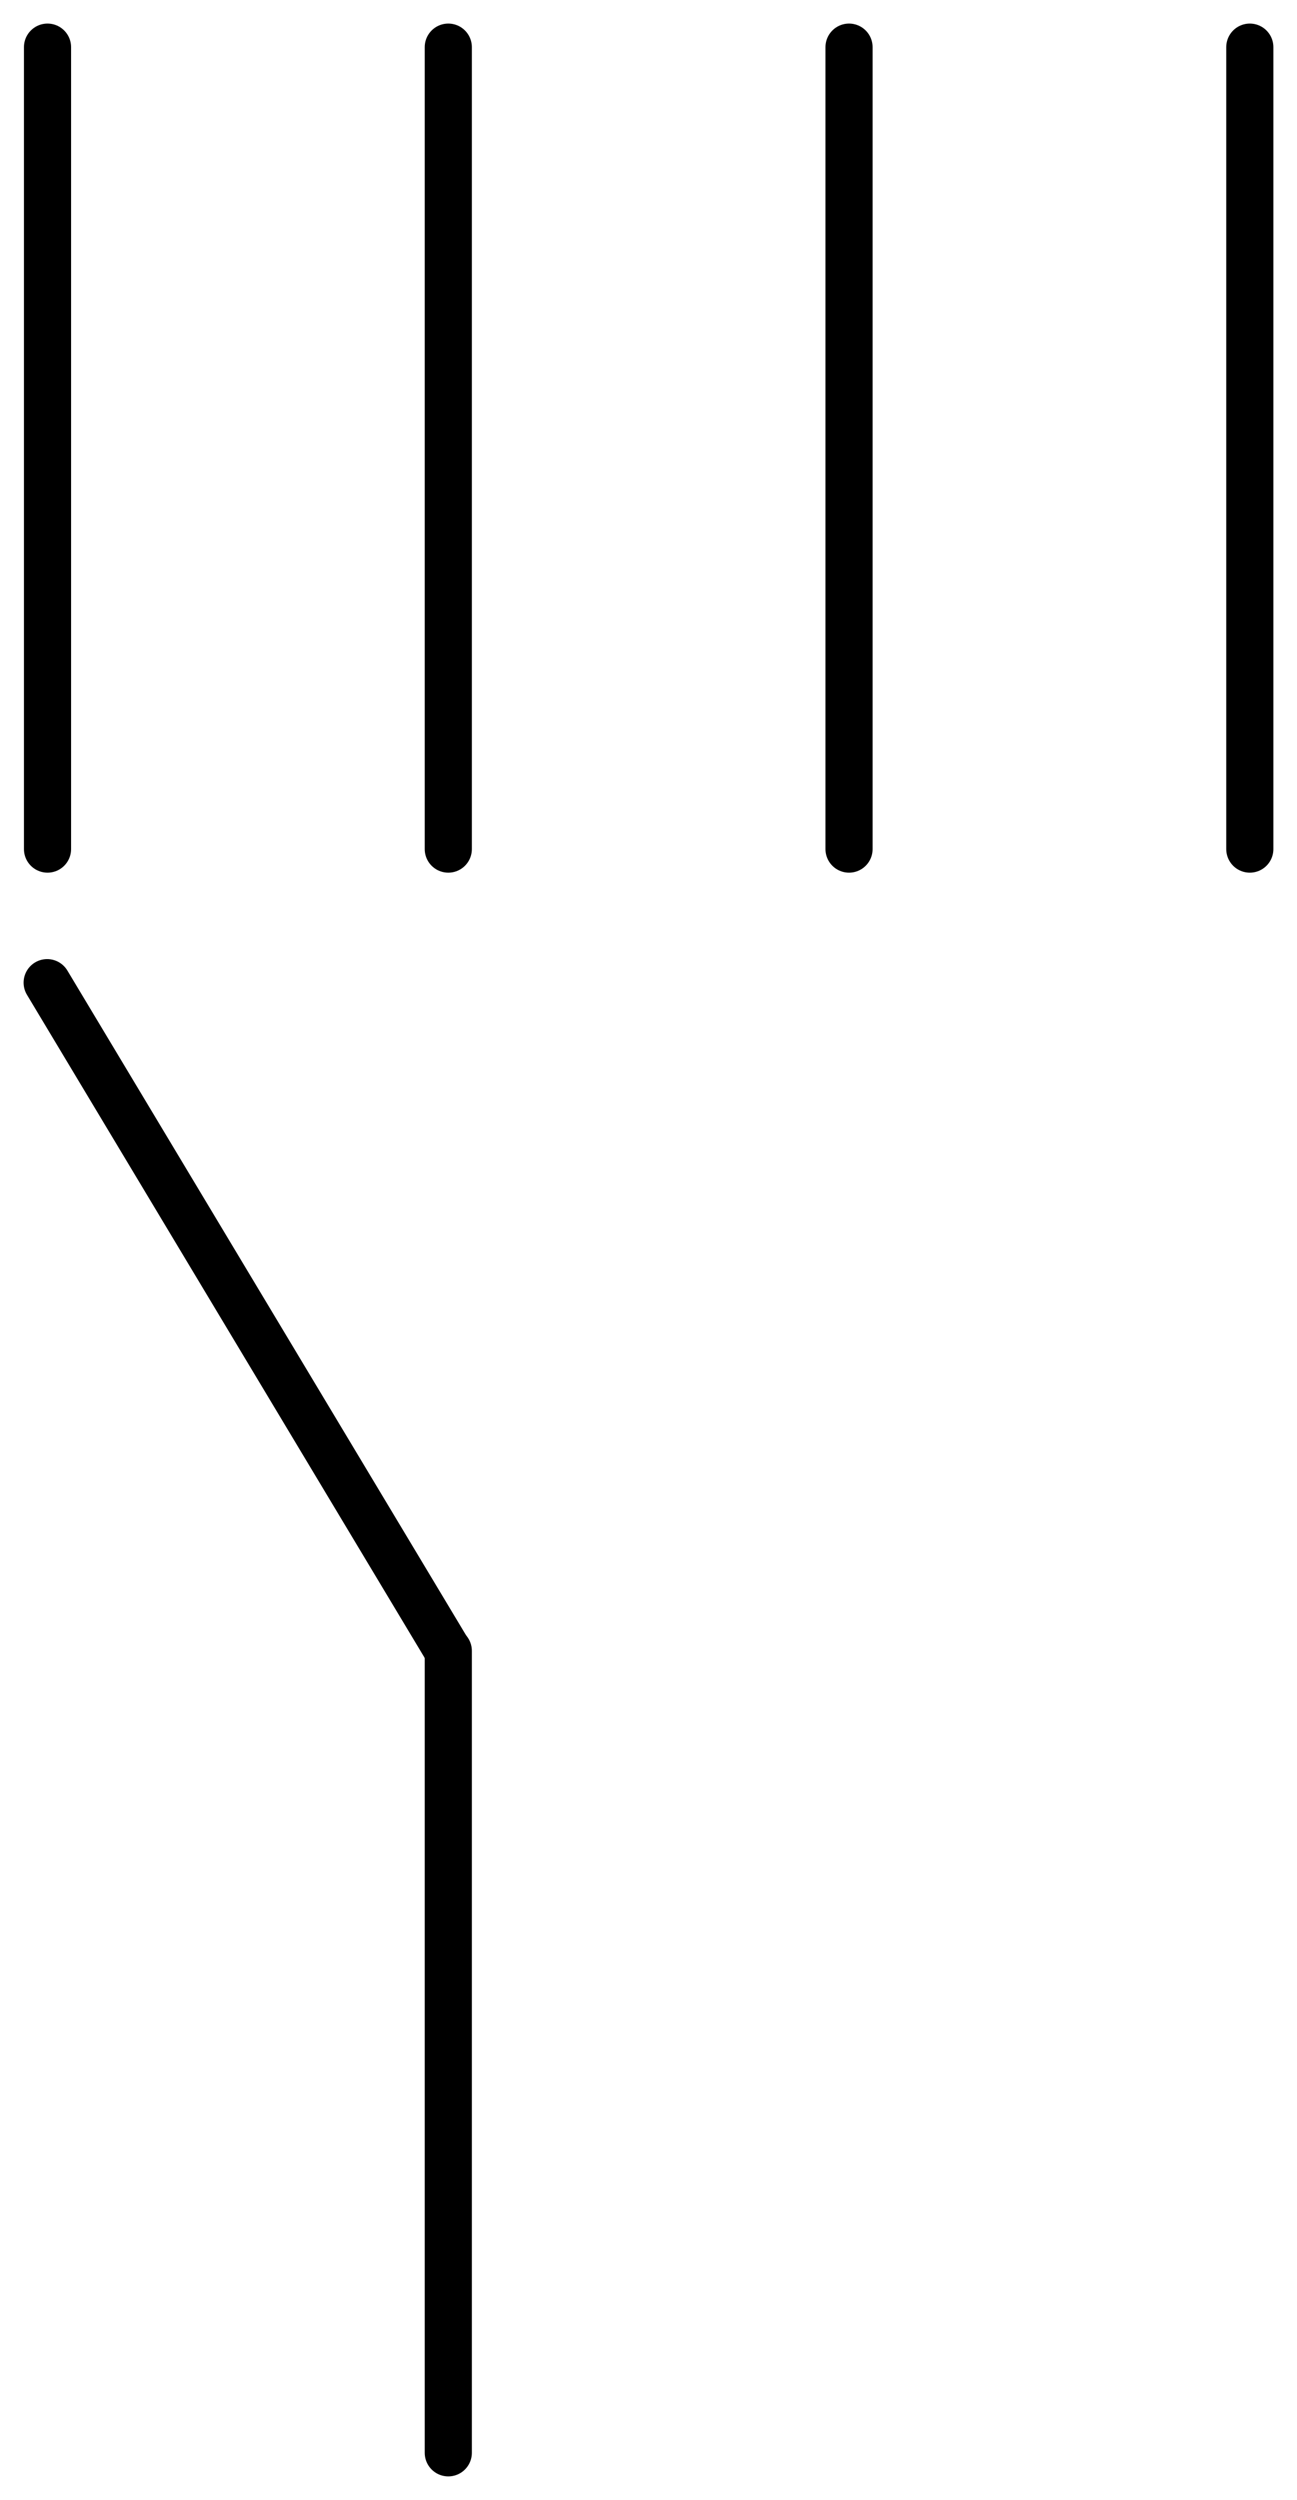 <?xml version="1.0" encoding="UTF-8" standalone="no"?>
<!DOCTYPE svg PUBLIC "-//W3C//DTD SVG 1.0//EN" "C:\SeeVisioDTD\svg10.dtd">
<!-- Généré par Microsoft Visio 11.0, SVG Export, v1.0 OL_EE0112.svg Page 1 -->
<!--
/*******************************************************************************
* Copyright (c) 2010-2014 ITER Organization.
* All rights reserved. This program and the accompanying materials
* are made available under the terms of the Eclipse Public License v1.0
* which accompanies this distribution, and is available at
* http://www.eclipse.org/legal/epl-v10.html
******************************************************************************/
-->
<svg xmlns="http://www.w3.org/2000/svg" xmlns:v="http://schemas.microsoft.com/visio/2003/SVGExtensions/" width="0.382in"
		height="0.736in" viewBox="0 0 27.512 53.024" xml:space="preserve" color-interpolation-filters="sRGB" class="st2">
	<title>document de base</title>
	<v:documentProperties v:langID="1036" v:metric="true" v:viewMarkup="false"/>
	<style type="text/css">
	<![CDATA[
		.st1 {stroke:#000000;stroke-linecap:round;stroke-linejoin:round;stroke-width:1}
		.st2 {fill:none;fill-rule:evenodd;font-size:12;overflow:visible;stroke-linecap:square;stroke-miterlimit:3}
	]]>
	</style>
	<g v:mID="0" v:index="1" v:groupContext="foregroundPage">
		<title>Page 1</title>
		<v:pageProperties v:drawingScale="0.0393701" v:pageScale="0.0393701" v:drawingUnits="24" v:shadowOffsetX="8.50394"
				v:shadowOffsetY="-8.50394"/>
		<g id="shape1477-1" v:mID="1477" v:groupContext="shape" transform="translate(54.024,1) rotate(90)">
			<title>Feuille.1477</title>
			<path d="M0 53.02 L17.01 53.02" class="st1"/>
		</g>
		<g id="shape1478-4" v:mID="1478" v:groupContext="shape" transform="translate(62.528,1) rotate(90)">
			<title>Feuille.1478</title>
			<path d="M0 53.02 L17.01 53.02" class="st1"/>
		</g>
		<g id="shape1479-7" v:mID="1479" v:groupContext="shape" transform="translate(71.031,1) rotate(90)">
			<title>Feuille.1479</title>
			<path d="M0 53.02 L17.01 53.02" class="st1"/>
		</g>
		<g id="shape1480-10" v:mID="1480" v:groupContext="shape" transform="translate(79.535,1) rotate(90)">
			<title>Feuille.1480</title>
			<path d="M0 53.02 L17.01 53.02" class="st1"/>
		</g>
		<g id="shape1481-13" v:mID="1481" v:groupContext="shape" transform="translate(-35.963,62.296) rotate(-120.964)">
			<title>Feuille.1481</title>
			<path d="M0 53.02 L16.53 53.02" class="st1"/>
		</g>
		<g id="shape1482-16" v:mID="1482" v:groupContext="shape" transform="translate(62.528,35.016) rotate(90)">
			<title>Feuille.1482</title>
			<path d="M0 53.02 L17.01 53.02" class="st1"/>
		</g>
	</g>
</svg>
